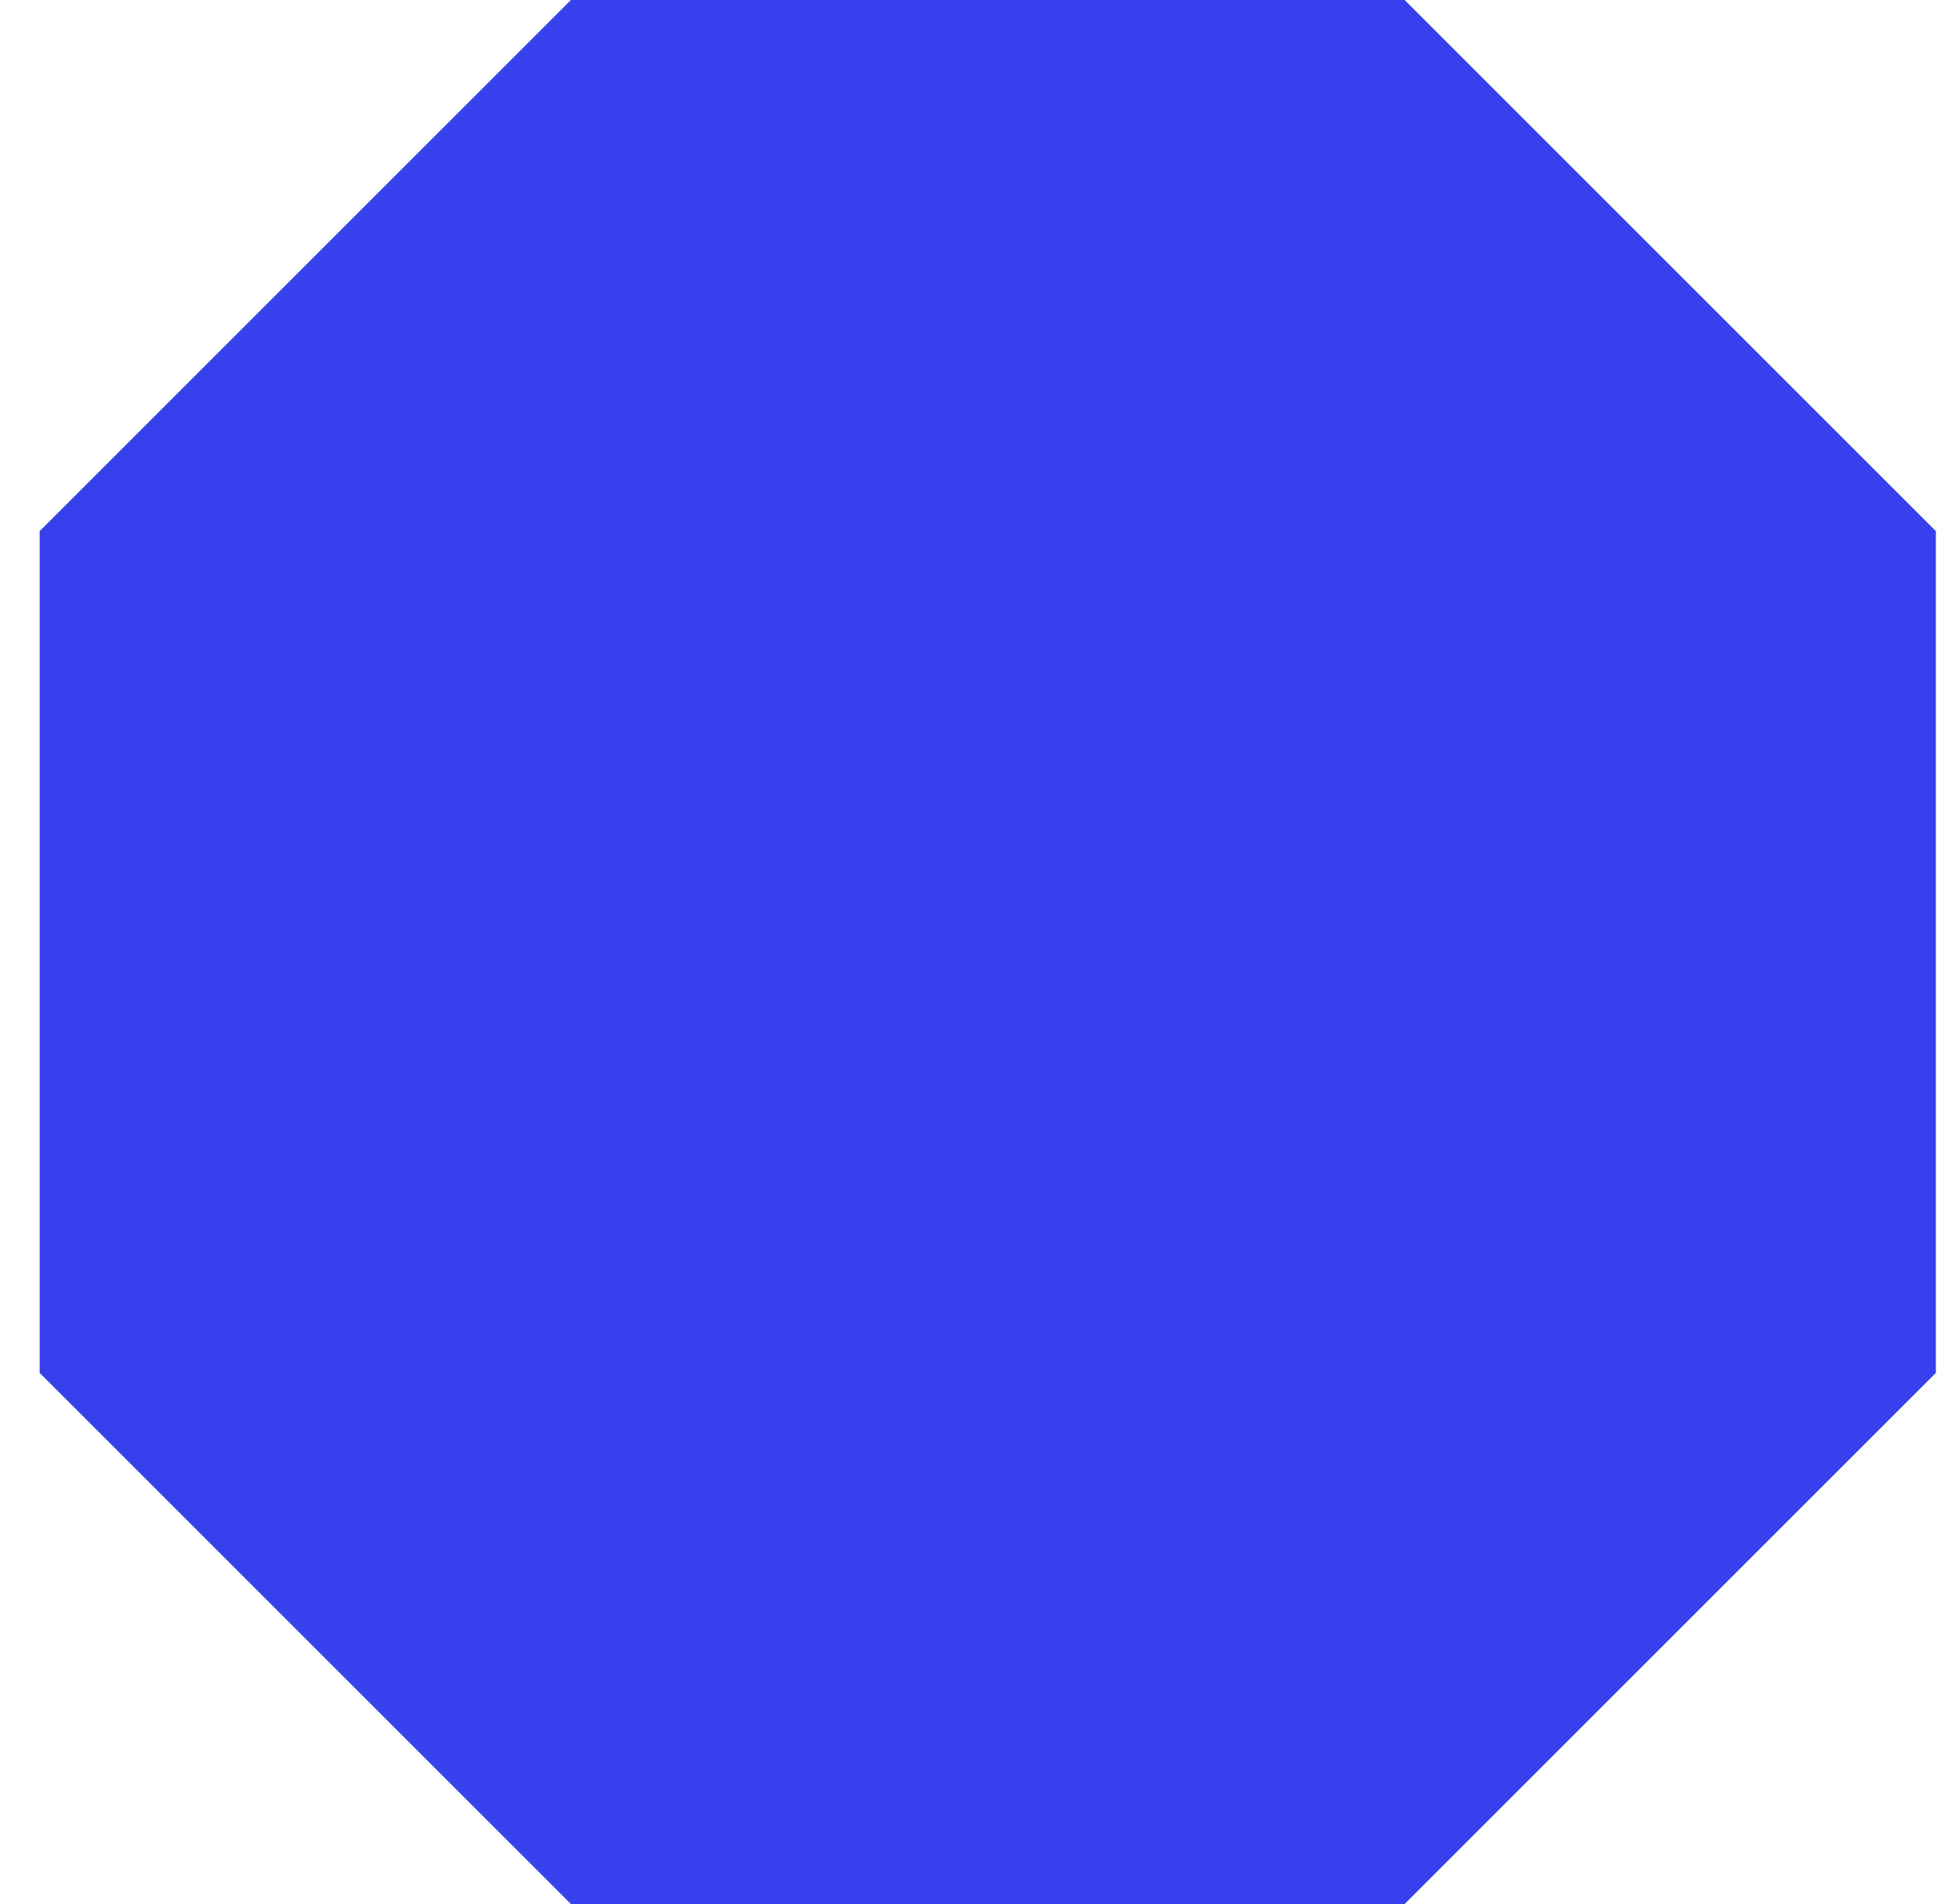 <svg width="41" height="40" viewBox="0 0 41 40" fill="none" xmlns="http://www.w3.org/2000/svg">
<path d="M0.833 28.842V11.158L11.991 0H29.503L40.661 11.158V28.842L29.503 40H11.991L0.833 28.842Z" fill="#3840ED"/>
</svg>

